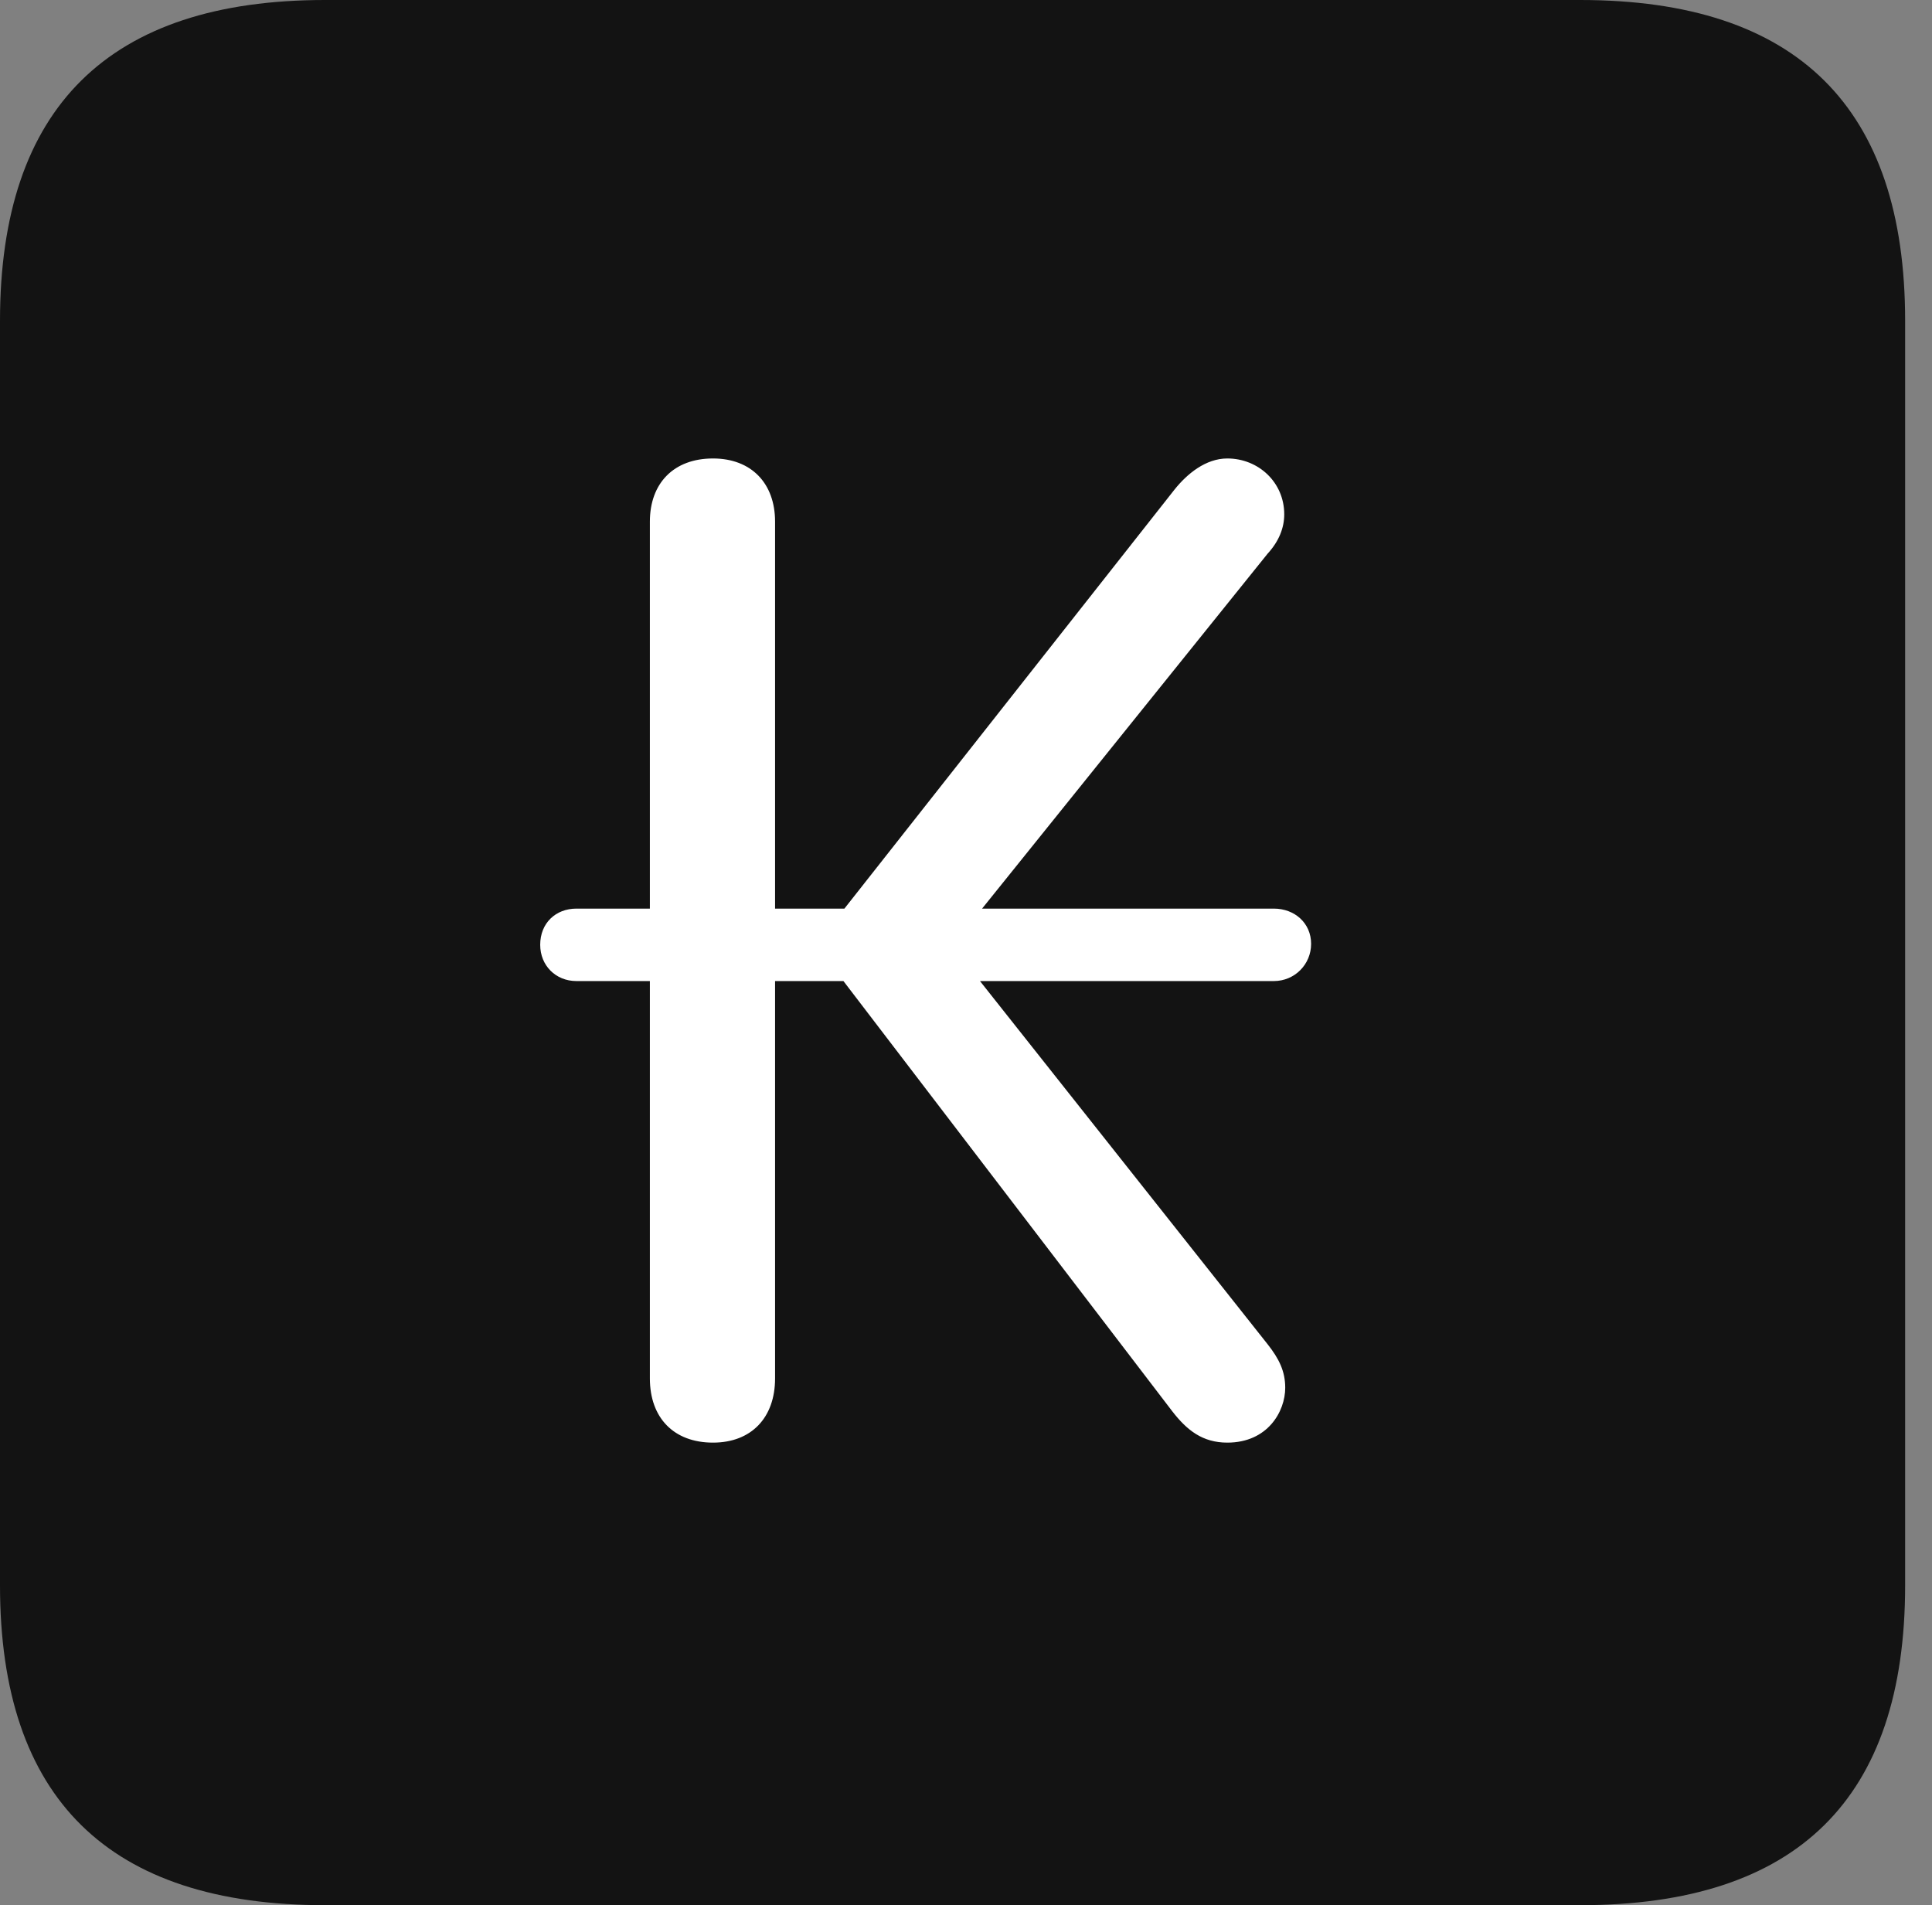 <?xml version="1.0" encoding="UTF-8"?>
<!--Generator: Apple Native CoreSVG 326-->
<!DOCTYPE svg
PUBLIC "-//W3C//DTD SVG 1.1//EN"
       "http://www.w3.org/Graphics/SVG/1.1/DTD/svg11.dtd">
<svg version="1.1" xmlns="http://www.w3.org/2000/svg" xmlns:xlink="http://www.w3.org/1999/xlink" viewBox="0 0 25.525 25.17">
 <rect x="0" y="0" width="25.525" height="25.17" fill="#808080" stroke="none"/>
 <g>
  <rect height="25.17" opacity="0" width="25.525" x="0" y="0"/>
  <path d="M4.293 25.17L20.877 25.17C23.748 25.17 25.17 23.762 25.17 20.945L25.17 4.238C25.17 1.422 23.748 0 20.877 0L4.293 0C1.436 0 0 1.422 0 4.238L0 20.945C0 23.762 1.436 25.17 4.293 25.17Z" fill="black" fill-opacity="0.85"/>
  <path d="M9.42 19.059C8.9 19.059 8.586 18.73 8.586 18.211L8.586 12.961L7.615 12.961C7.342 12.961 7.137 12.756 7.137 12.482C7.137 12.195 7.342 12.004 7.615 12.004L8.586 12.004L8.586 6.891C8.586 6.385 8.9 6.057 9.42 6.057C9.926 6.057 10.24 6.385 10.24 6.891L10.24 12.004L11.156 12.004L15.518 6.467C15.682 6.262 15.928 6.057 16.215 6.057C16.625 6.057 16.967 6.371 16.967 6.795C16.967 6.973 16.898 7.15 16.748 7.314L12.975 12.004L16.83 12.004C17.104 12.004 17.322 12.195 17.322 12.469C17.322 12.742 17.104 12.961 16.83 12.961L12.947 12.961L16.748 17.76C16.898 17.951 16.98 18.115 16.98 18.334C16.98 18.648 16.748 19.059 16.215 19.059C15.887 19.059 15.682 18.895 15.49 18.648L11.143 12.961L10.24 12.961L10.24 18.211C10.24 18.73 9.926 19.059 9.42 19.059Z" fill="white"/>
 </g>
</svg>
